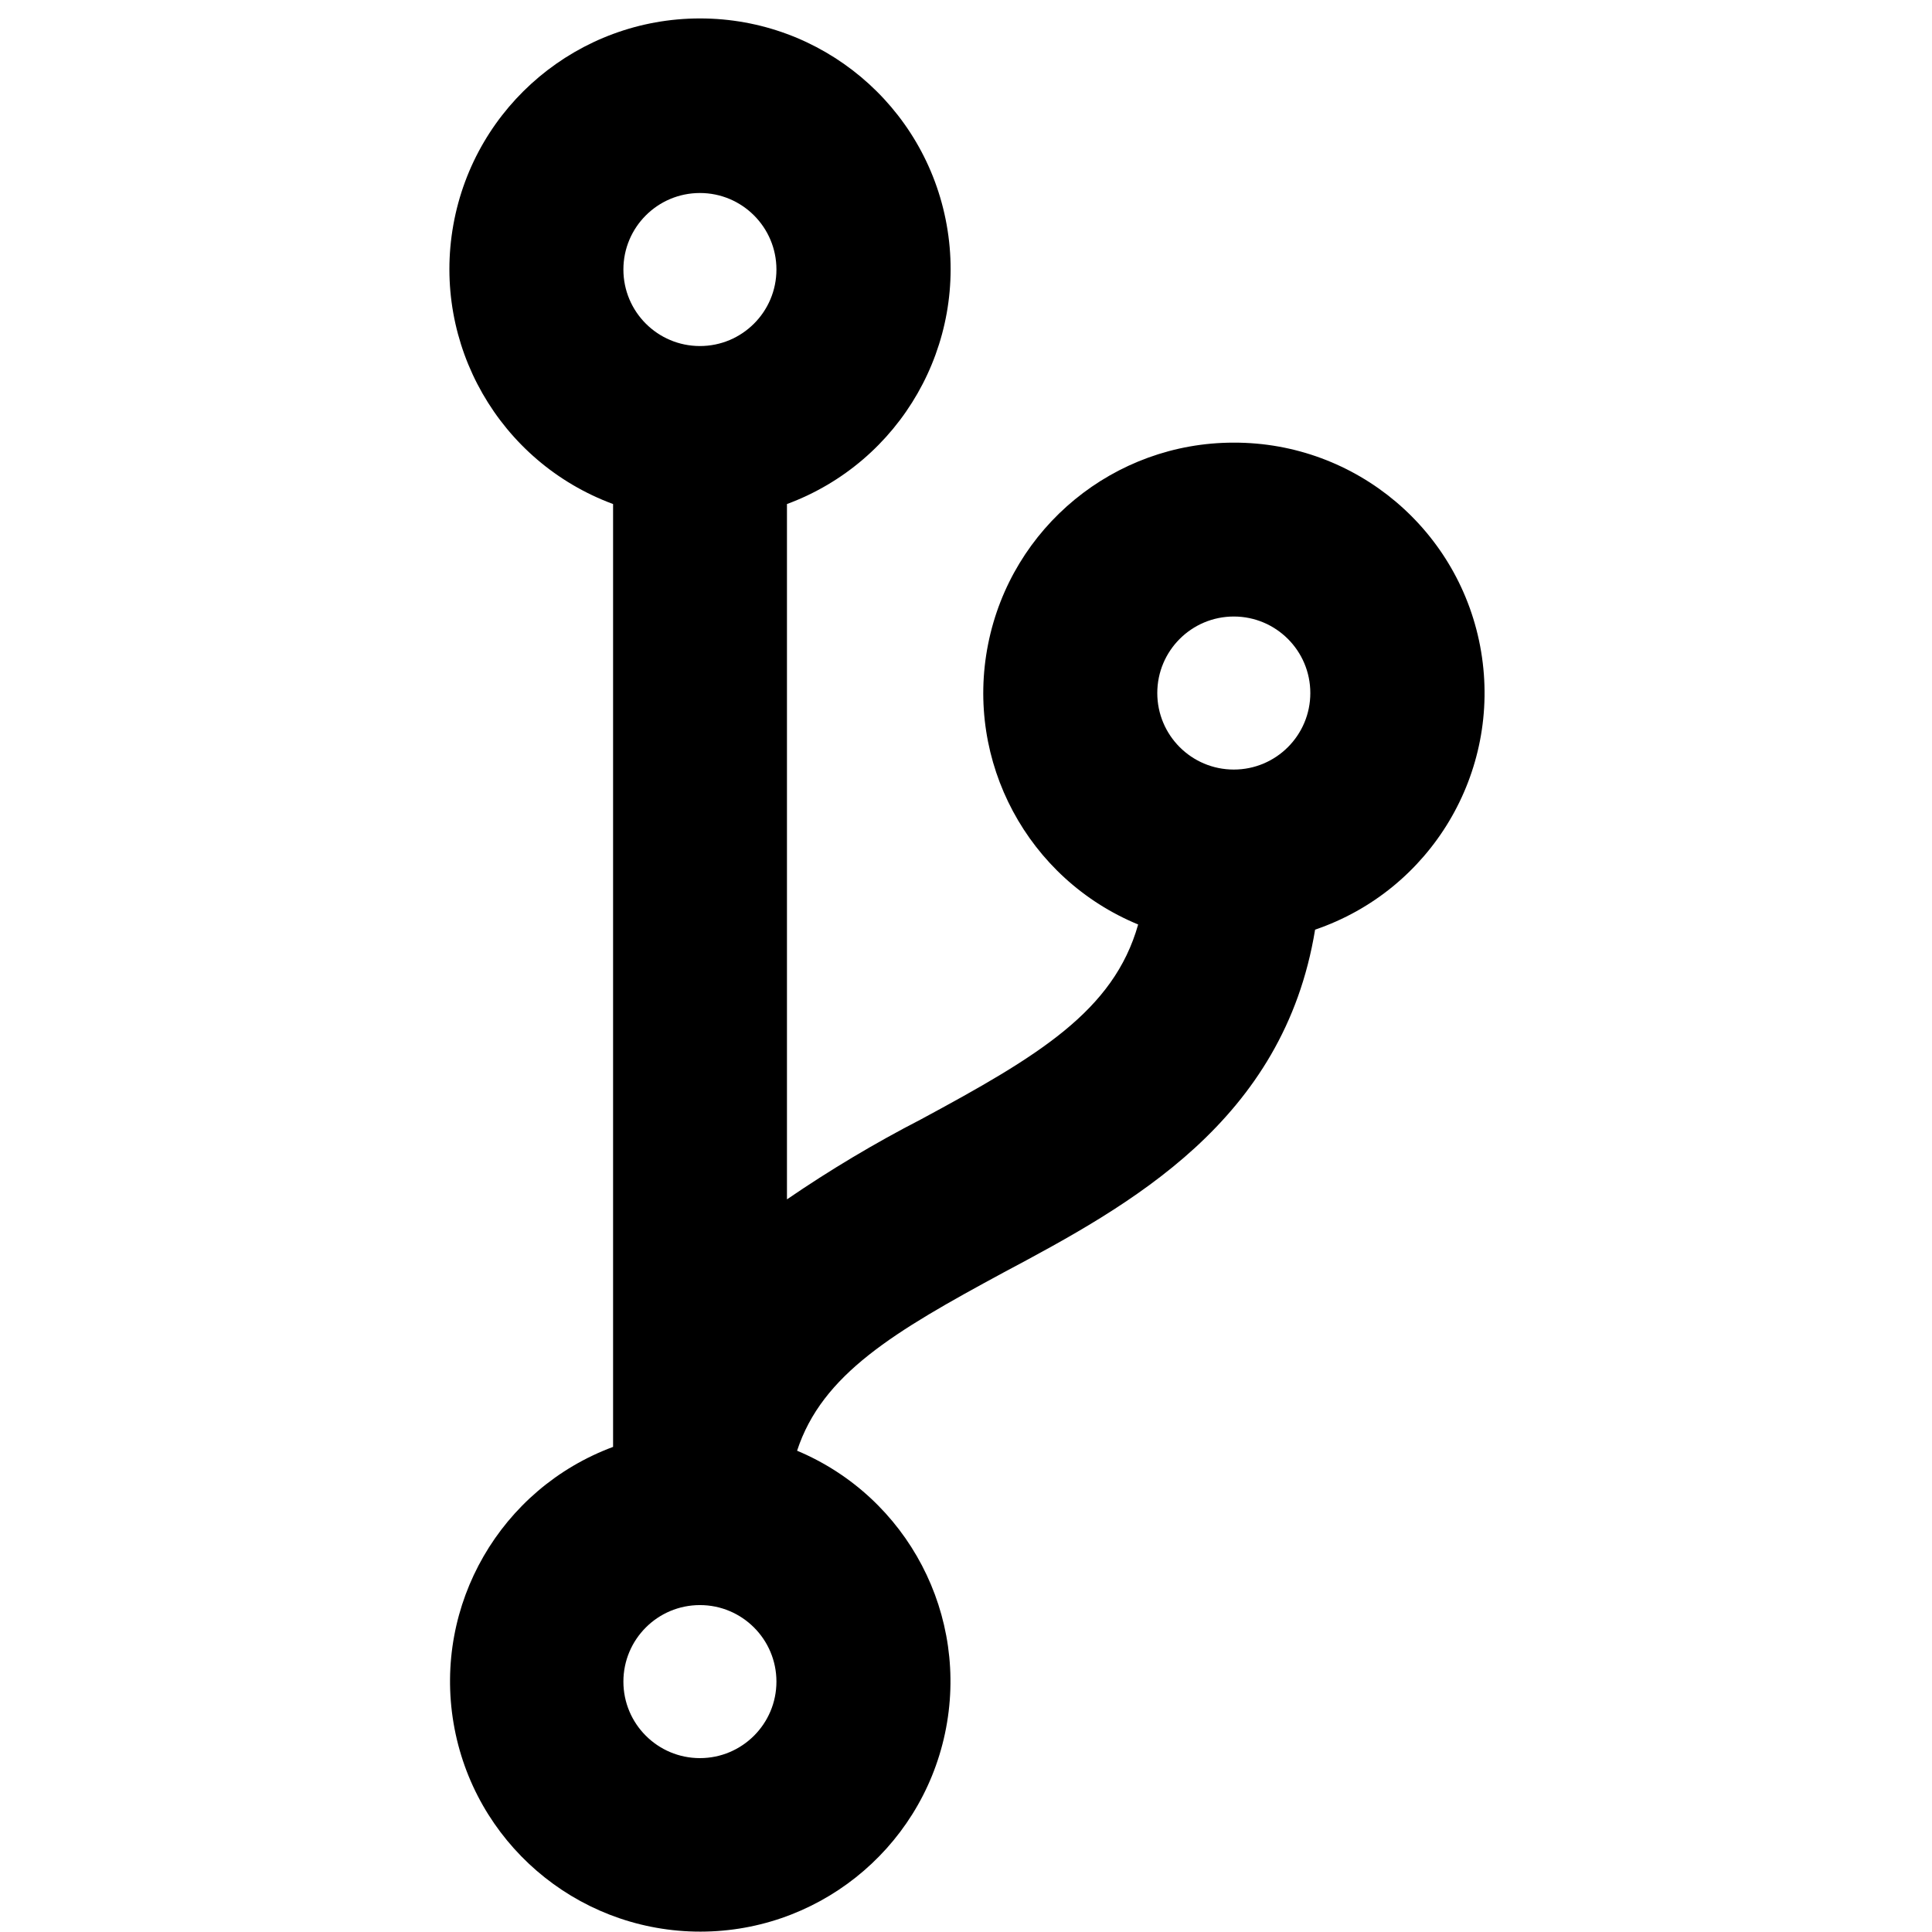<?xml version="1.0" encoding="UTF-8"?>
<svg width="100px" height="100px" viewBox="0 0 100 100" version="1.1" xmlns="http://www.w3.org/2000/svg" xmlns:xlink="http://www.w3.org/1999/xlink">
    <!-- Generator: Sketch 57.1 (83088) - https://sketch.com -->
    <title>bold/code-branch-bold</title>
    <desc>Created with Sketch.</desc>
    <g id="bold/code-branch" stroke="none" stroke-width="1" fill="none" fill-rule="evenodd">
        <path d="M63.861,22.911 C57.674,22.908 52.347,27.279 51.143,33.348 C49.938,39.417 53.191,45.491 58.911,47.851 C57.644,52.337 53.723,54.673 47.663,57.941 C45.27,59.175 42.955,60.558 40.733,62.079 L40.733,26.089 C46.624,23.91 50.107,17.822 49,11.639 C47.893,5.455 42.514,0.954 36.233,0.954 C29.951,0.954 24.572,5.455 23.465,11.639 C22.358,17.822 25.841,23.91 31.733,26.089 L31.733,74.891 C25.905,77.057 22.439,83.059 23.476,89.19 C24.512,95.32 29.759,99.849 35.976,99.978 C42.192,100.107 47.622,95.801 48.913,89.719 C50.204,83.637 46.99,77.496 41.257,75.089 C42.554,71.129 46.267,68.931 51.95,65.861 C58.495,62.376 66.446,58.05 68.069,48.119 C74.07,46.073 77.707,39.983 76.663,33.729 C75.619,27.475 70.201,22.897 63.861,22.911 Z M36.228,91 C34.04,91 32.267,89.227 32.267,87.04 C32.267,84.852 34.04,83.079 36.228,83.079 C38.415,83.079 40.188,84.852 40.188,87.04 C40.188,89.227 38.415,91 36.228,91 Z M36.228,17.911 C34.04,17.911 32.267,16.138 32.267,13.95 C32.267,11.763 34.04,9.99 36.228,9.99 C38.415,9.99 40.188,11.763 40.188,13.95 C40.188,16.138 38.415,17.911 36.228,17.911 L36.228,17.911 Z M63.861,39.832 C61.674,39.832 59.901,38.059 59.901,35.871 C59.901,33.684 61.674,31.911 63.861,31.911 C66.049,31.911 67.822,33.684 67.822,35.871 C67.822,38.059 66.049,39.832 63.861,39.832 Z" id="code-branch" fill="#000000"></path>
    </g>
</svg>